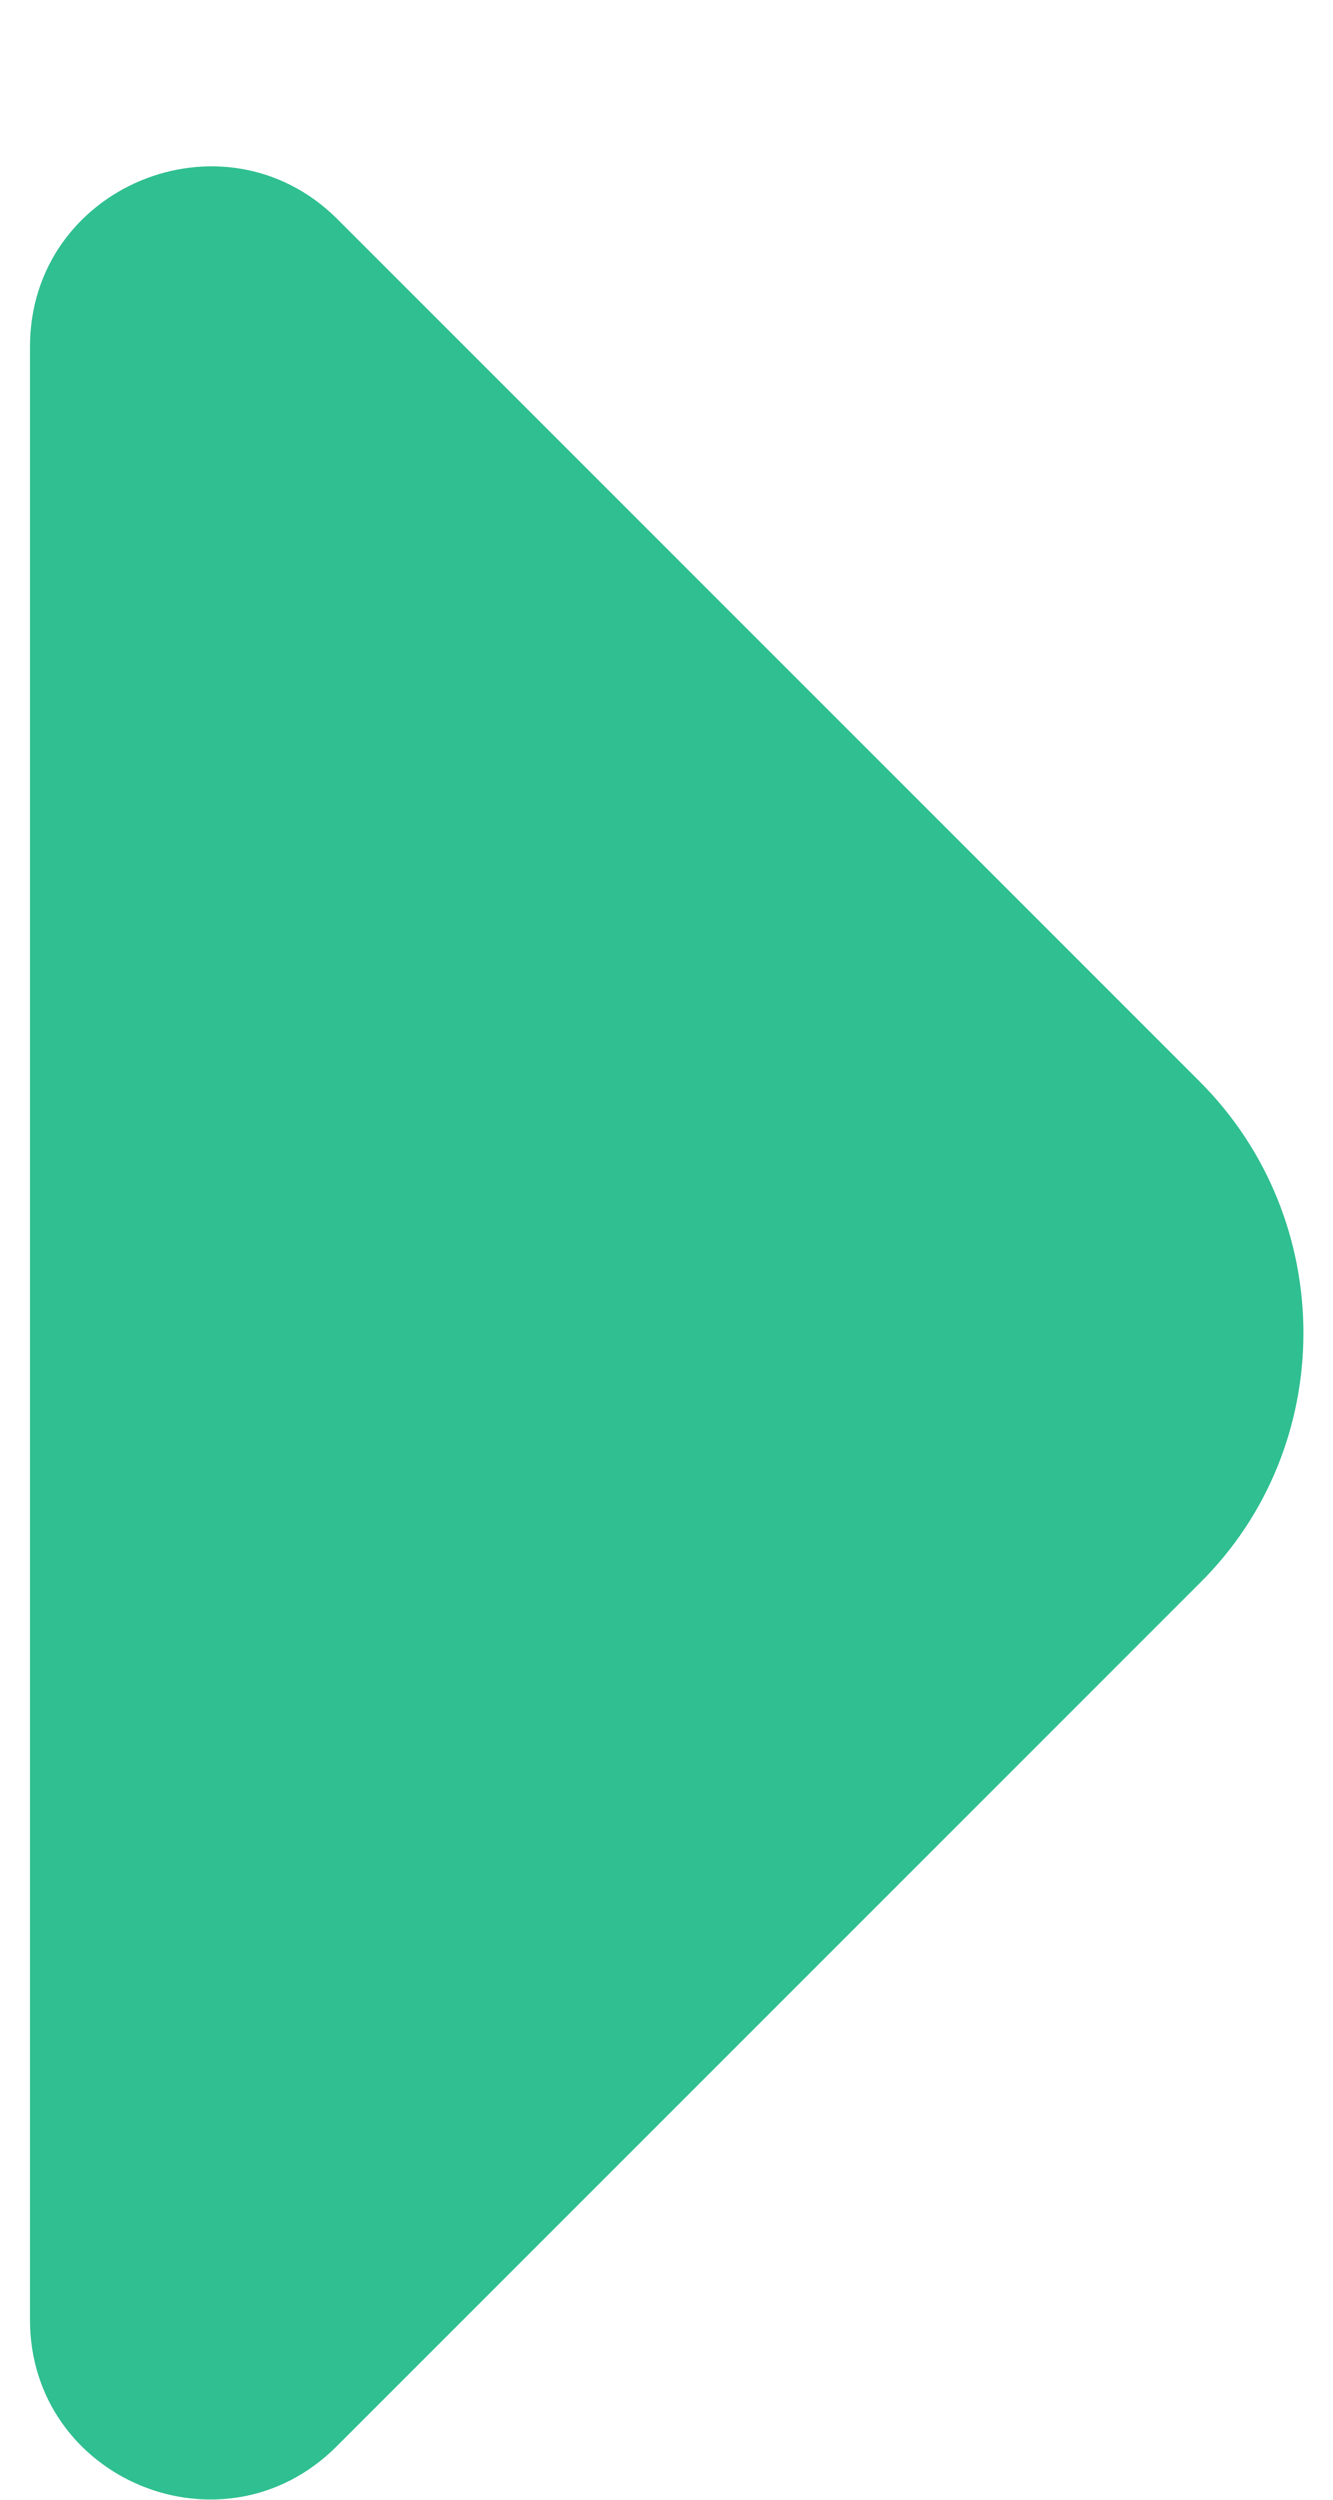 <svg width="8" height="15" viewBox="0 0 8 15" fill="none" xmlns="http://www.w3.org/2000/svg">
<path d="M7.2 6.49L5.23 4.52L2.02 1.31C1.34 0.64 0.18 1.12 0.18 2.08V8.31V13.92C0.18 14.88 1.34 15.36 2.02 14.68L7.2 9.5C8.03 8.68 8.03 7.32 7.2 6.49Z" fill="#2FBF90"/>
</svg>
